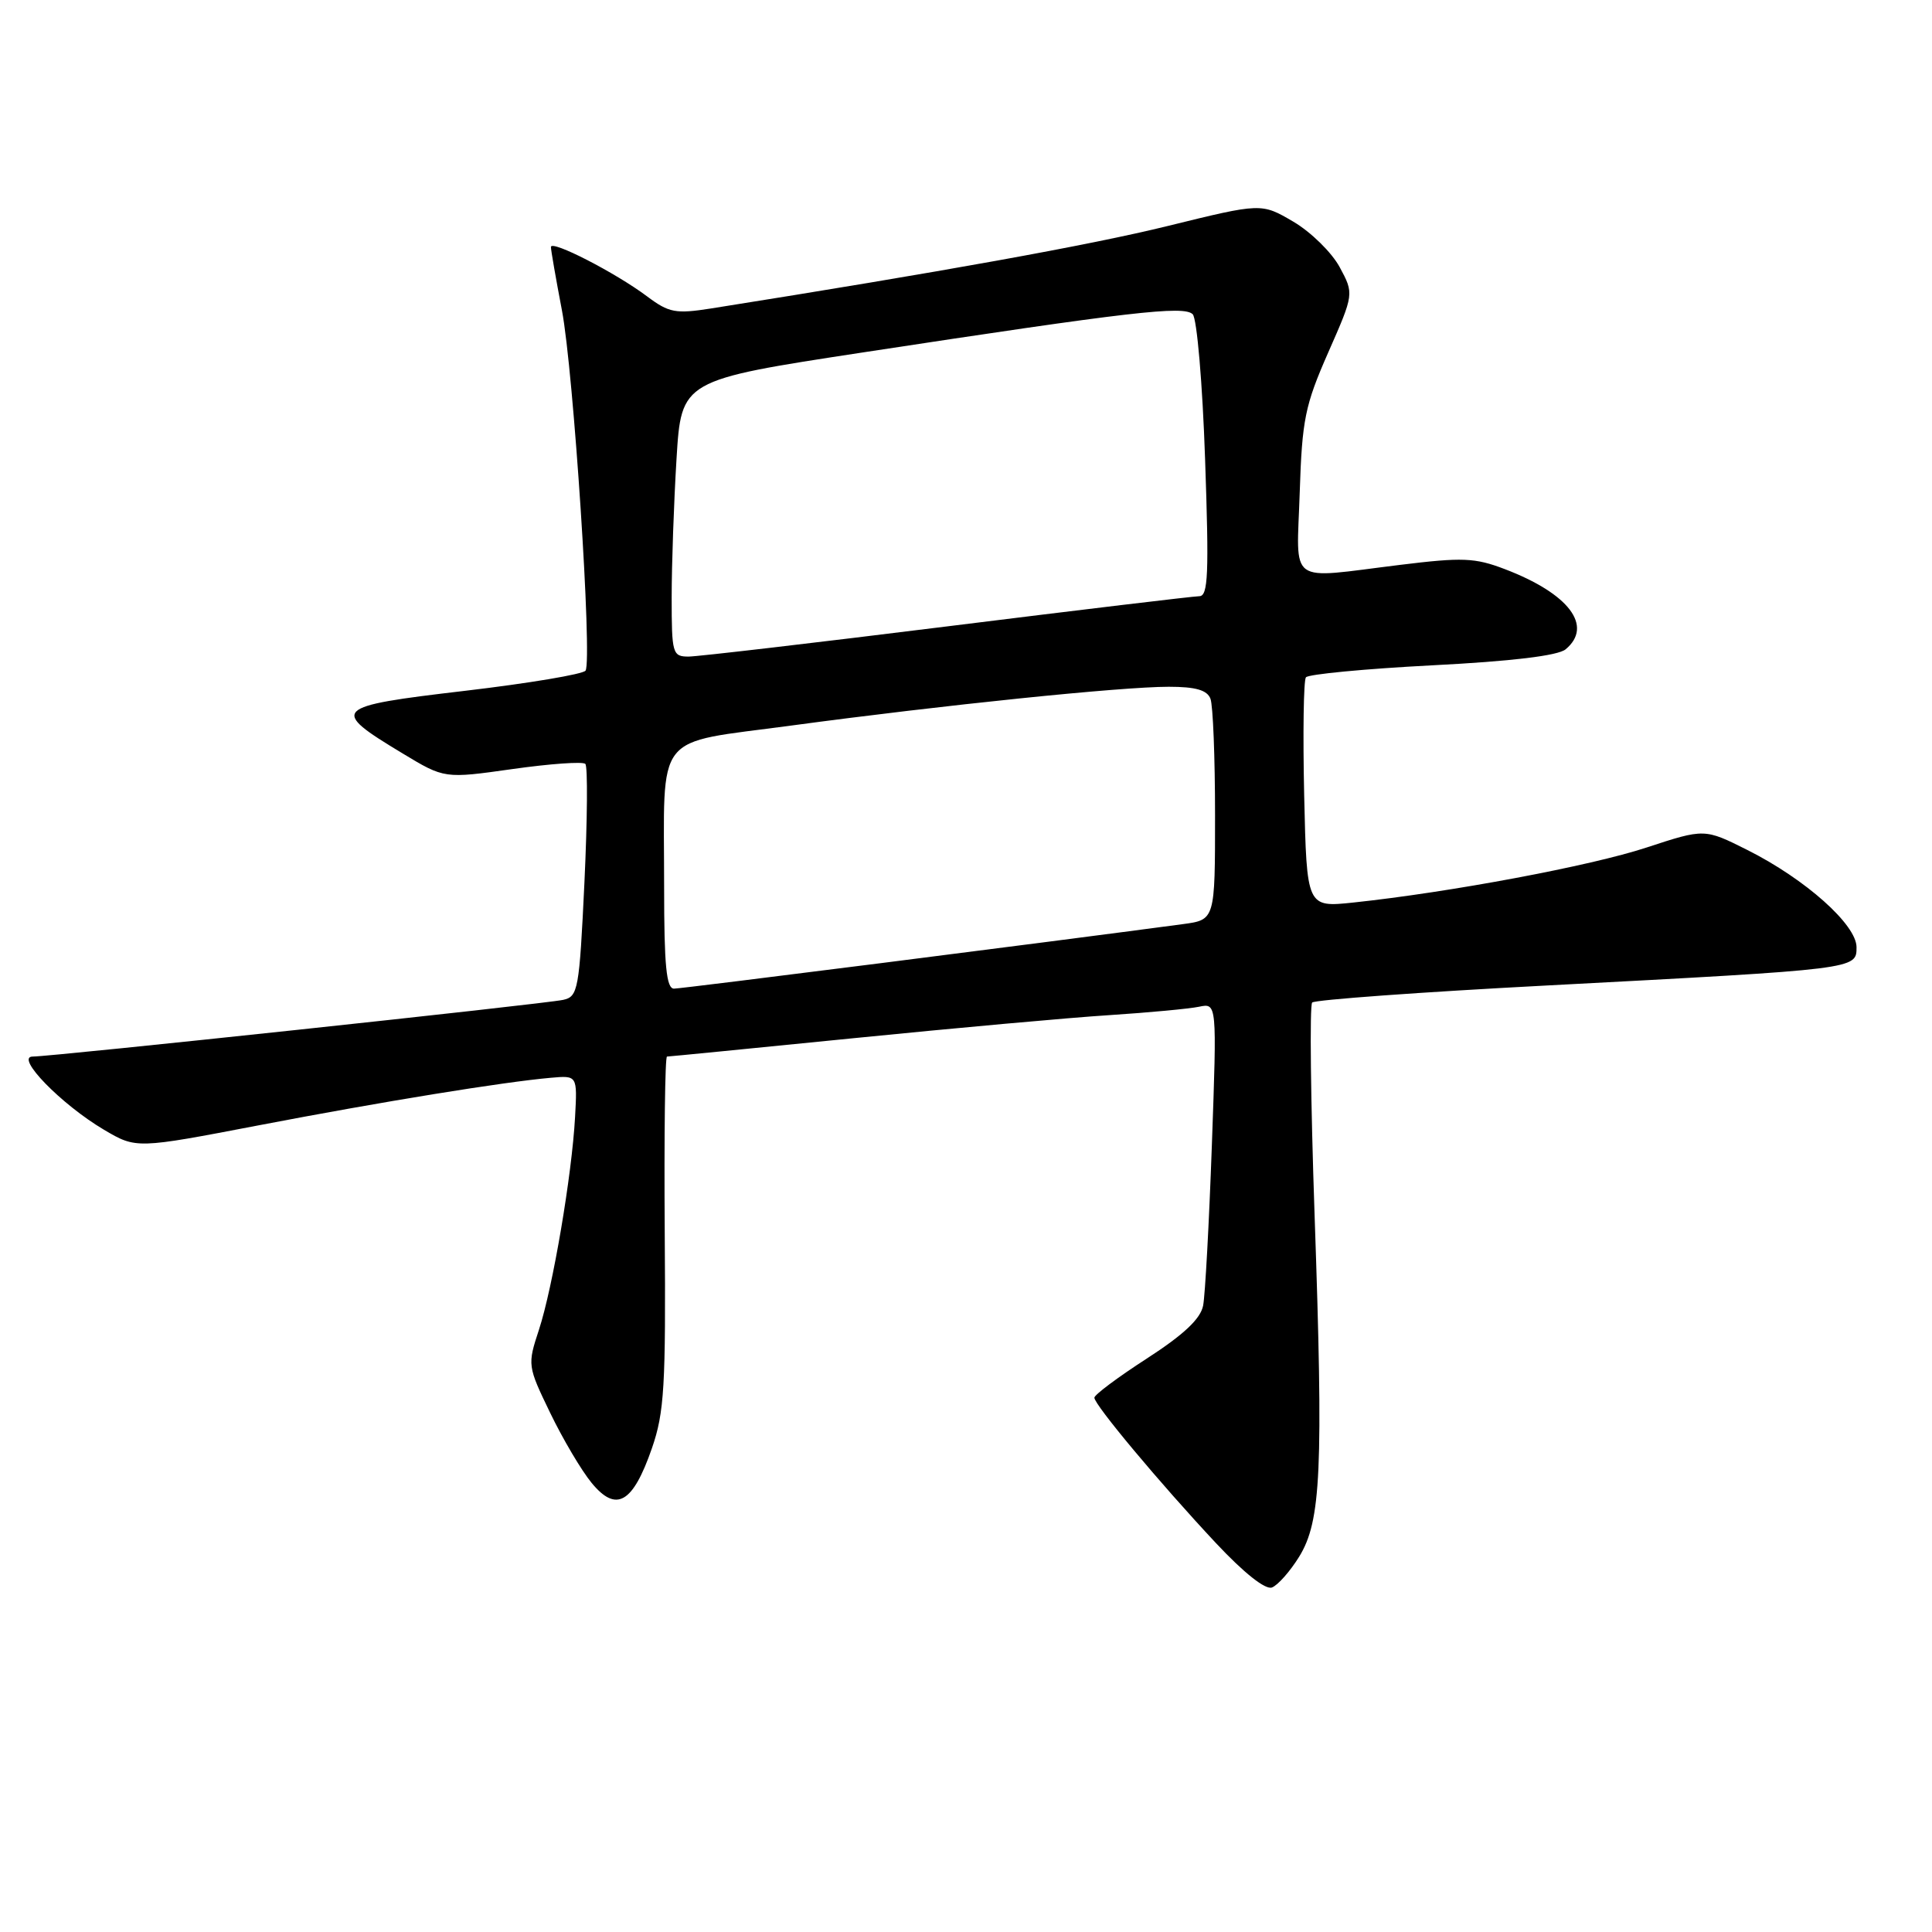 <?xml version="1.0" encoding="UTF-8" standalone="no"?>
<!DOCTYPE svg PUBLIC "-//W3C//DTD SVG 1.1//EN" "http://www.w3.org/Graphics/SVG/1.1/DTD/svg11.dtd" >
<svg xmlns="http://www.w3.org/2000/svg" xmlns:xlink="http://www.w3.org/1999/xlink" version="1.1" viewBox="0 0 256 256">
 <g >
 <path fill="currentColor"
d=" M 172.14 206.28 C 175.06 201.56 175.36 194.80 174.19 161.00 C 173.67 145.88 173.52 133.20 173.87 132.84 C 174.22 132.48 188.22 131.46 205.00 130.58 C 246.16 128.41 246.00 128.43 246.00 125.51 C 246.00 122.53 239.24 116.50 231.56 112.64 C 225.86 109.78 225.86 109.78 218.18 112.30 C 210.78 114.74 192.14 118.23 179.33 119.59 C 173.15 120.24 173.15 120.24 172.81 105.37 C 172.63 97.19 172.73 90.16 173.04 89.75 C 173.35 89.34 180.87 88.62 189.75 88.16 C 200.33 87.62 206.44 86.88 207.45 86.04 C 211.16 82.96 207.89 78.65 199.39 75.41 C 195.44 73.90 193.79 73.83 185.51 74.85 C 170.40 76.70 171.82 77.73 172.22 65.25 C 172.53 55.60 172.92 53.70 175.99 46.72 C 179.42 38.93 179.42 38.93 177.51 35.39 C 176.46 33.45 173.70 30.74 171.37 29.37 C 167.14 26.89 167.14 26.89 154.75 29.94 C 144.43 32.48 124.79 36.02 94.24 40.87 C 89.52 41.61 88.65 41.45 85.74 39.27 C 81.55 36.13 73.00 31.74 73.00 32.73 C 73.00 33.15 73.66 36.93 74.46 41.13 C 75.99 49.15 78.50 87.38 77.59 88.86 C 77.29 89.33 70.09 90.54 61.59 91.54 C 43.98 93.61 43.62 93.97 53.36 99.84 C 58.89 103.18 58.89 103.18 67.93 101.90 C 72.89 101.20 77.23 100.89 77.56 101.22 C 77.89 101.55 77.83 108.62 77.44 116.93 C 76.76 131.19 76.60 132.06 74.61 132.49 C 72.15 133.03 6.89 140.00 4.33 140.00 C 1.93 140.00 8.13 146.36 13.78 149.70 C 18.06 152.22 18.06 152.22 34.28 149.11 C 50.76 145.95 66.66 143.37 73.00 142.81 C 76.50 142.50 76.50 142.50 76.20 148.00 C 75.78 155.70 73.25 170.60 71.41 176.21 C 69.88 180.86 69.90 181.01 72.90 187.21 C 74.57 190.67 77.04 194.85 78.40 196.50 C 81.66 200.46 83.85 199.20 86.38 191.91 C 88.03 187.15 88.23 183.69 88.08 163.25 C 87.99 150.46 88.12 140.00 88.38 140.00 C 88.63 140.00 99.79 138.90 113.17 137.56 C 126.55 136.22 141.78 134.84 147.00 134.51 C 152.22 134.17 157.57 133.67 158.87 133.40 C 161.25 132.90 161.25 132.90 160.58 151.70 C 160.21 162.04 159.69 171.62 159.42 173.00 C 159.08 174.75 156.86 176.84 151.98 180.00 C 148.15 182.47 145.02 184.81 145.01 185.20 C 145.00 186.13 153.66 196.50 161.12 204.47 C 164.82 208.42 167.67 210.68 168.54 210.35 C 169.32 210.05 170.94 208.22 172.14 206.28 Z  M 88.00 117.62 C 88.00 96.62 86.42 98.63 104.85 96.14 C 124.95 93.43 148.57 91.00 154.86 91.00 C 158.43 91.00 159.95 91.44 160.39 92.58 C 160.73 93.45 161.00 100.40 161.00 108.02 C 161.00 121.88 161.00 121.88 156.75 122.45 C 139.14 124.81 90.36 131.00 89.31 131.00 C 88.30 131.00 88.00 127.97 88.00 117.62 Z  M 89.00 79.16 C 89.00 74.84 89.29 66.60 89.64 60.84 C 90.28 50.37 90.28 50.37 114.39 46.69 C 149.86 41.28 156.87 40.47 158.04 41.64 C 158.60 42.20 159.34 50.83 159.68 60.83 C 160.21 76.08 160.09 79.00 158.91 79.00 C 158.13 79.01 143.10 80.81 125.50 83.00 C 107.90 85.19 92.49 86.99 91.25 87.00 C 89.11 87.00 89.00 86.63 89.00 79.16 Z "/>
</g>
</svg>